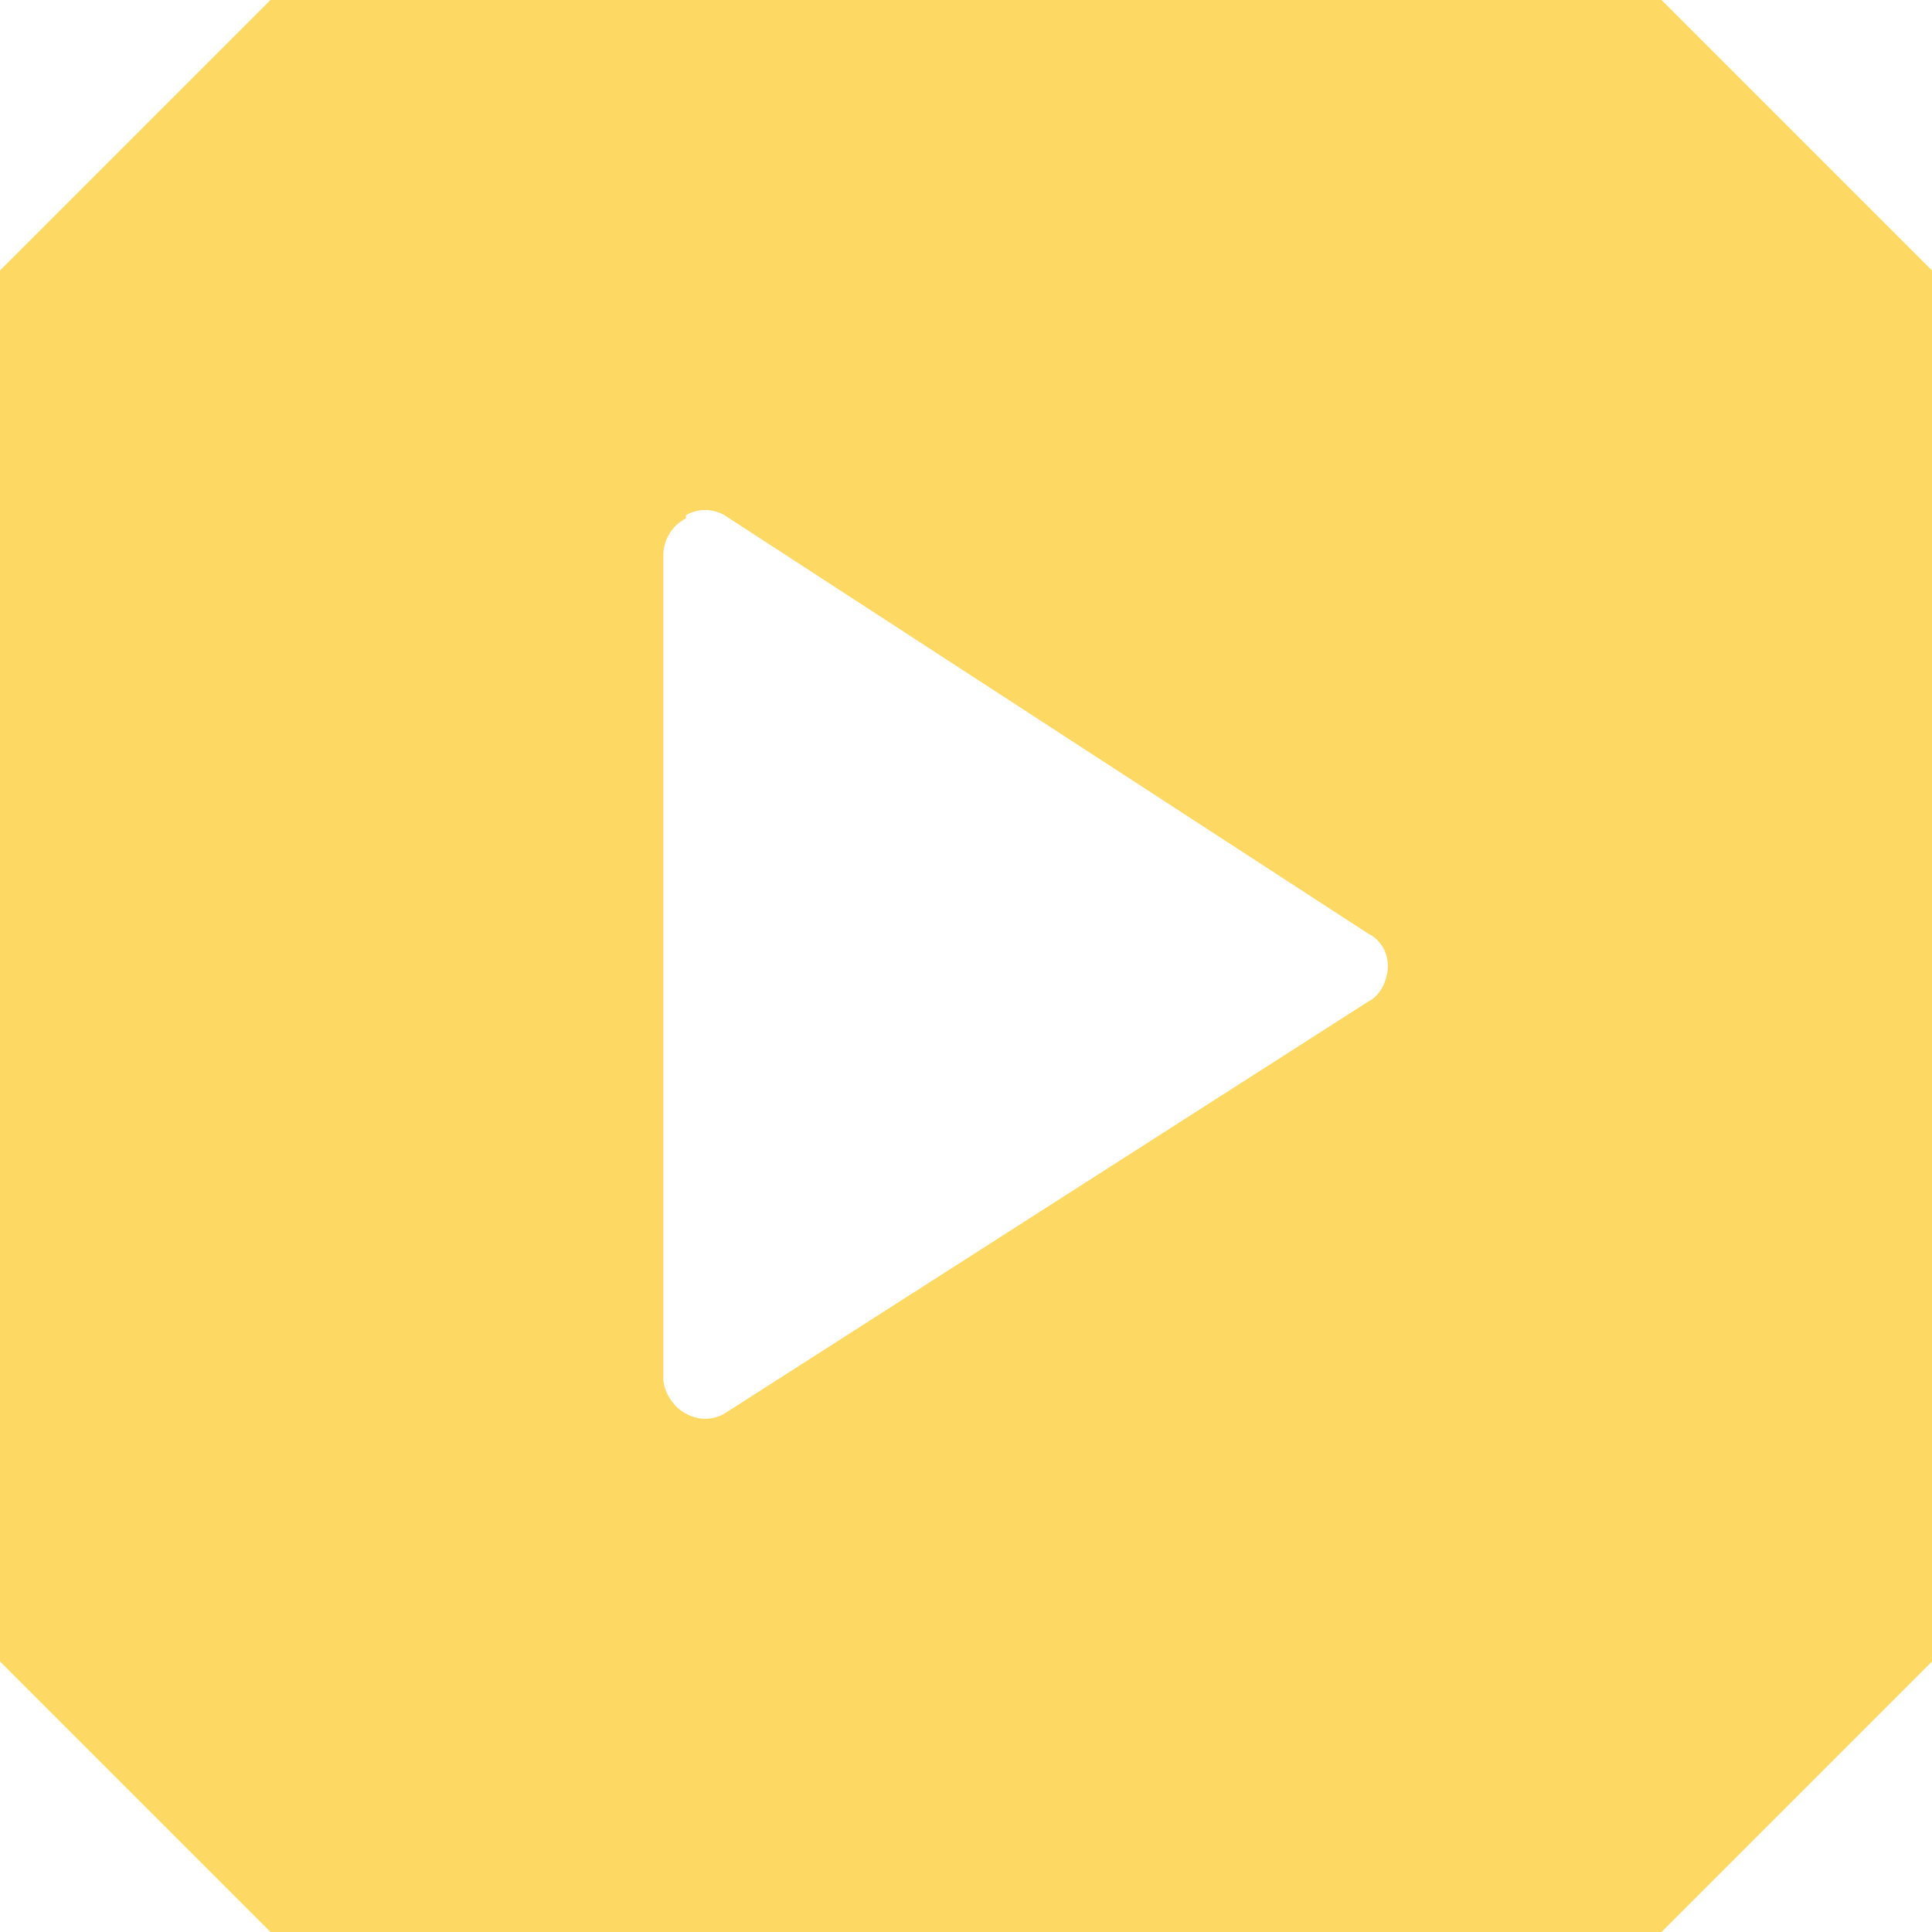 <svg xmlns="http://www.w3.org/2000/svg" viewBox="0 0 60 60"><path fill="#FDD963" fill-rule="evenodd" d="M51.6 0L60 8.4v43.2L51.6 60H8.4L0 51.6V8.4L8.4 0h43.2zM21.3 16.1a1.3 1.3 0 00-.7 1.1v25.6c0 .4.3.9.7 1.1a1.2 1.2 0 001.2 0l20-12.8c.4-.2.6-.7.6-1.1 0-.4-.2-.8-.6-1L22.5 16a1.2 1.2 0 00-1.2 0z"/></svg>